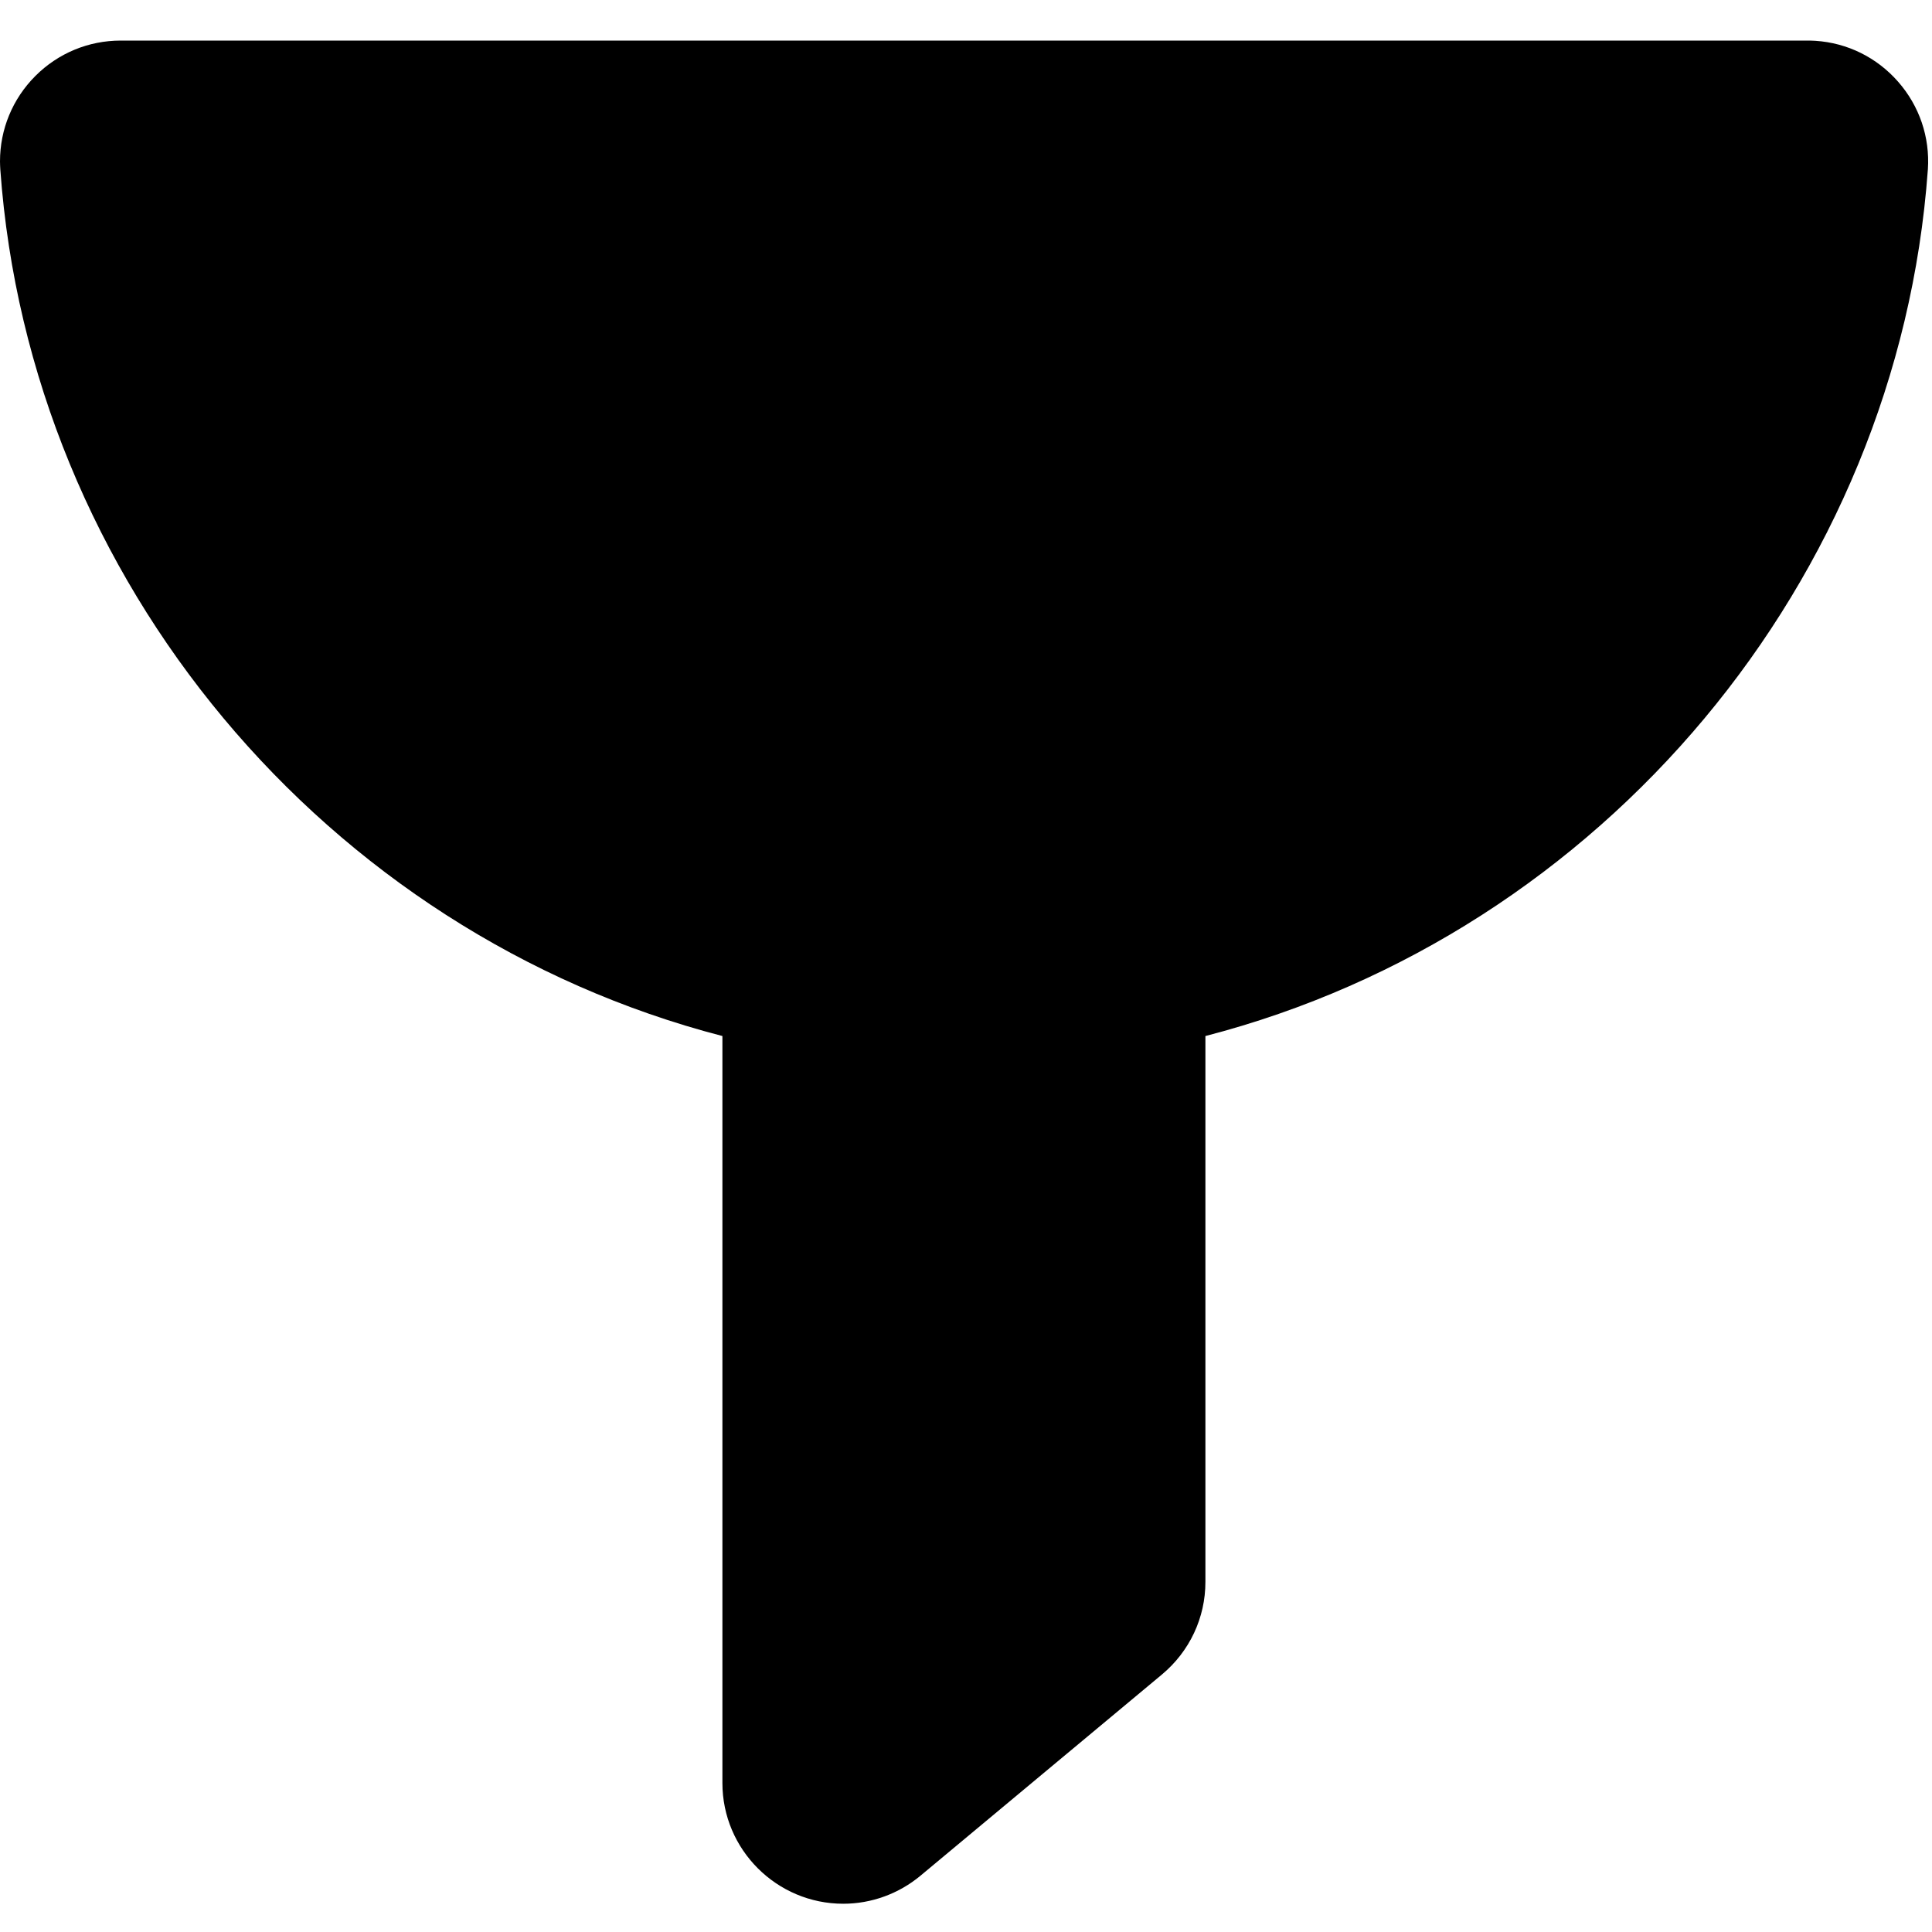 <svg width="24" height="24" viewBox="0 0 24 24" fill="none" xmlns="http://www.w3.org/2000/svg">
<path d="M8.974 22.149C8.974 22.976 9.648 23.649 10.475 23.649C10.825 23.649 11.165 23.525 11.434 23.301L14.433 20.802C14.777 20.516 14.975 20.096 14.974 19.649V12.87C19.907 11.594 23.579 7.212 23.948 2.113C23.949 2.11 23.949 2.106 23.949 2.103C23.975 1.702 23.843 1.316 23.579 1.015C23.315 0.714 22.95 0.533 22.552 0.507C22.519 0.505 22.485 0.504 22.452 0.504H1.5C1.099 0.504 0.722 0.661 0.439 0.944C0.156 1.228 0 1.605 0 2.005C0 2.038 0.002 2.071 0.004 2.108C0.37 7.208 4.041 11.591 8.974 12.87V22.149Z" fill="black"/>
</svg>
